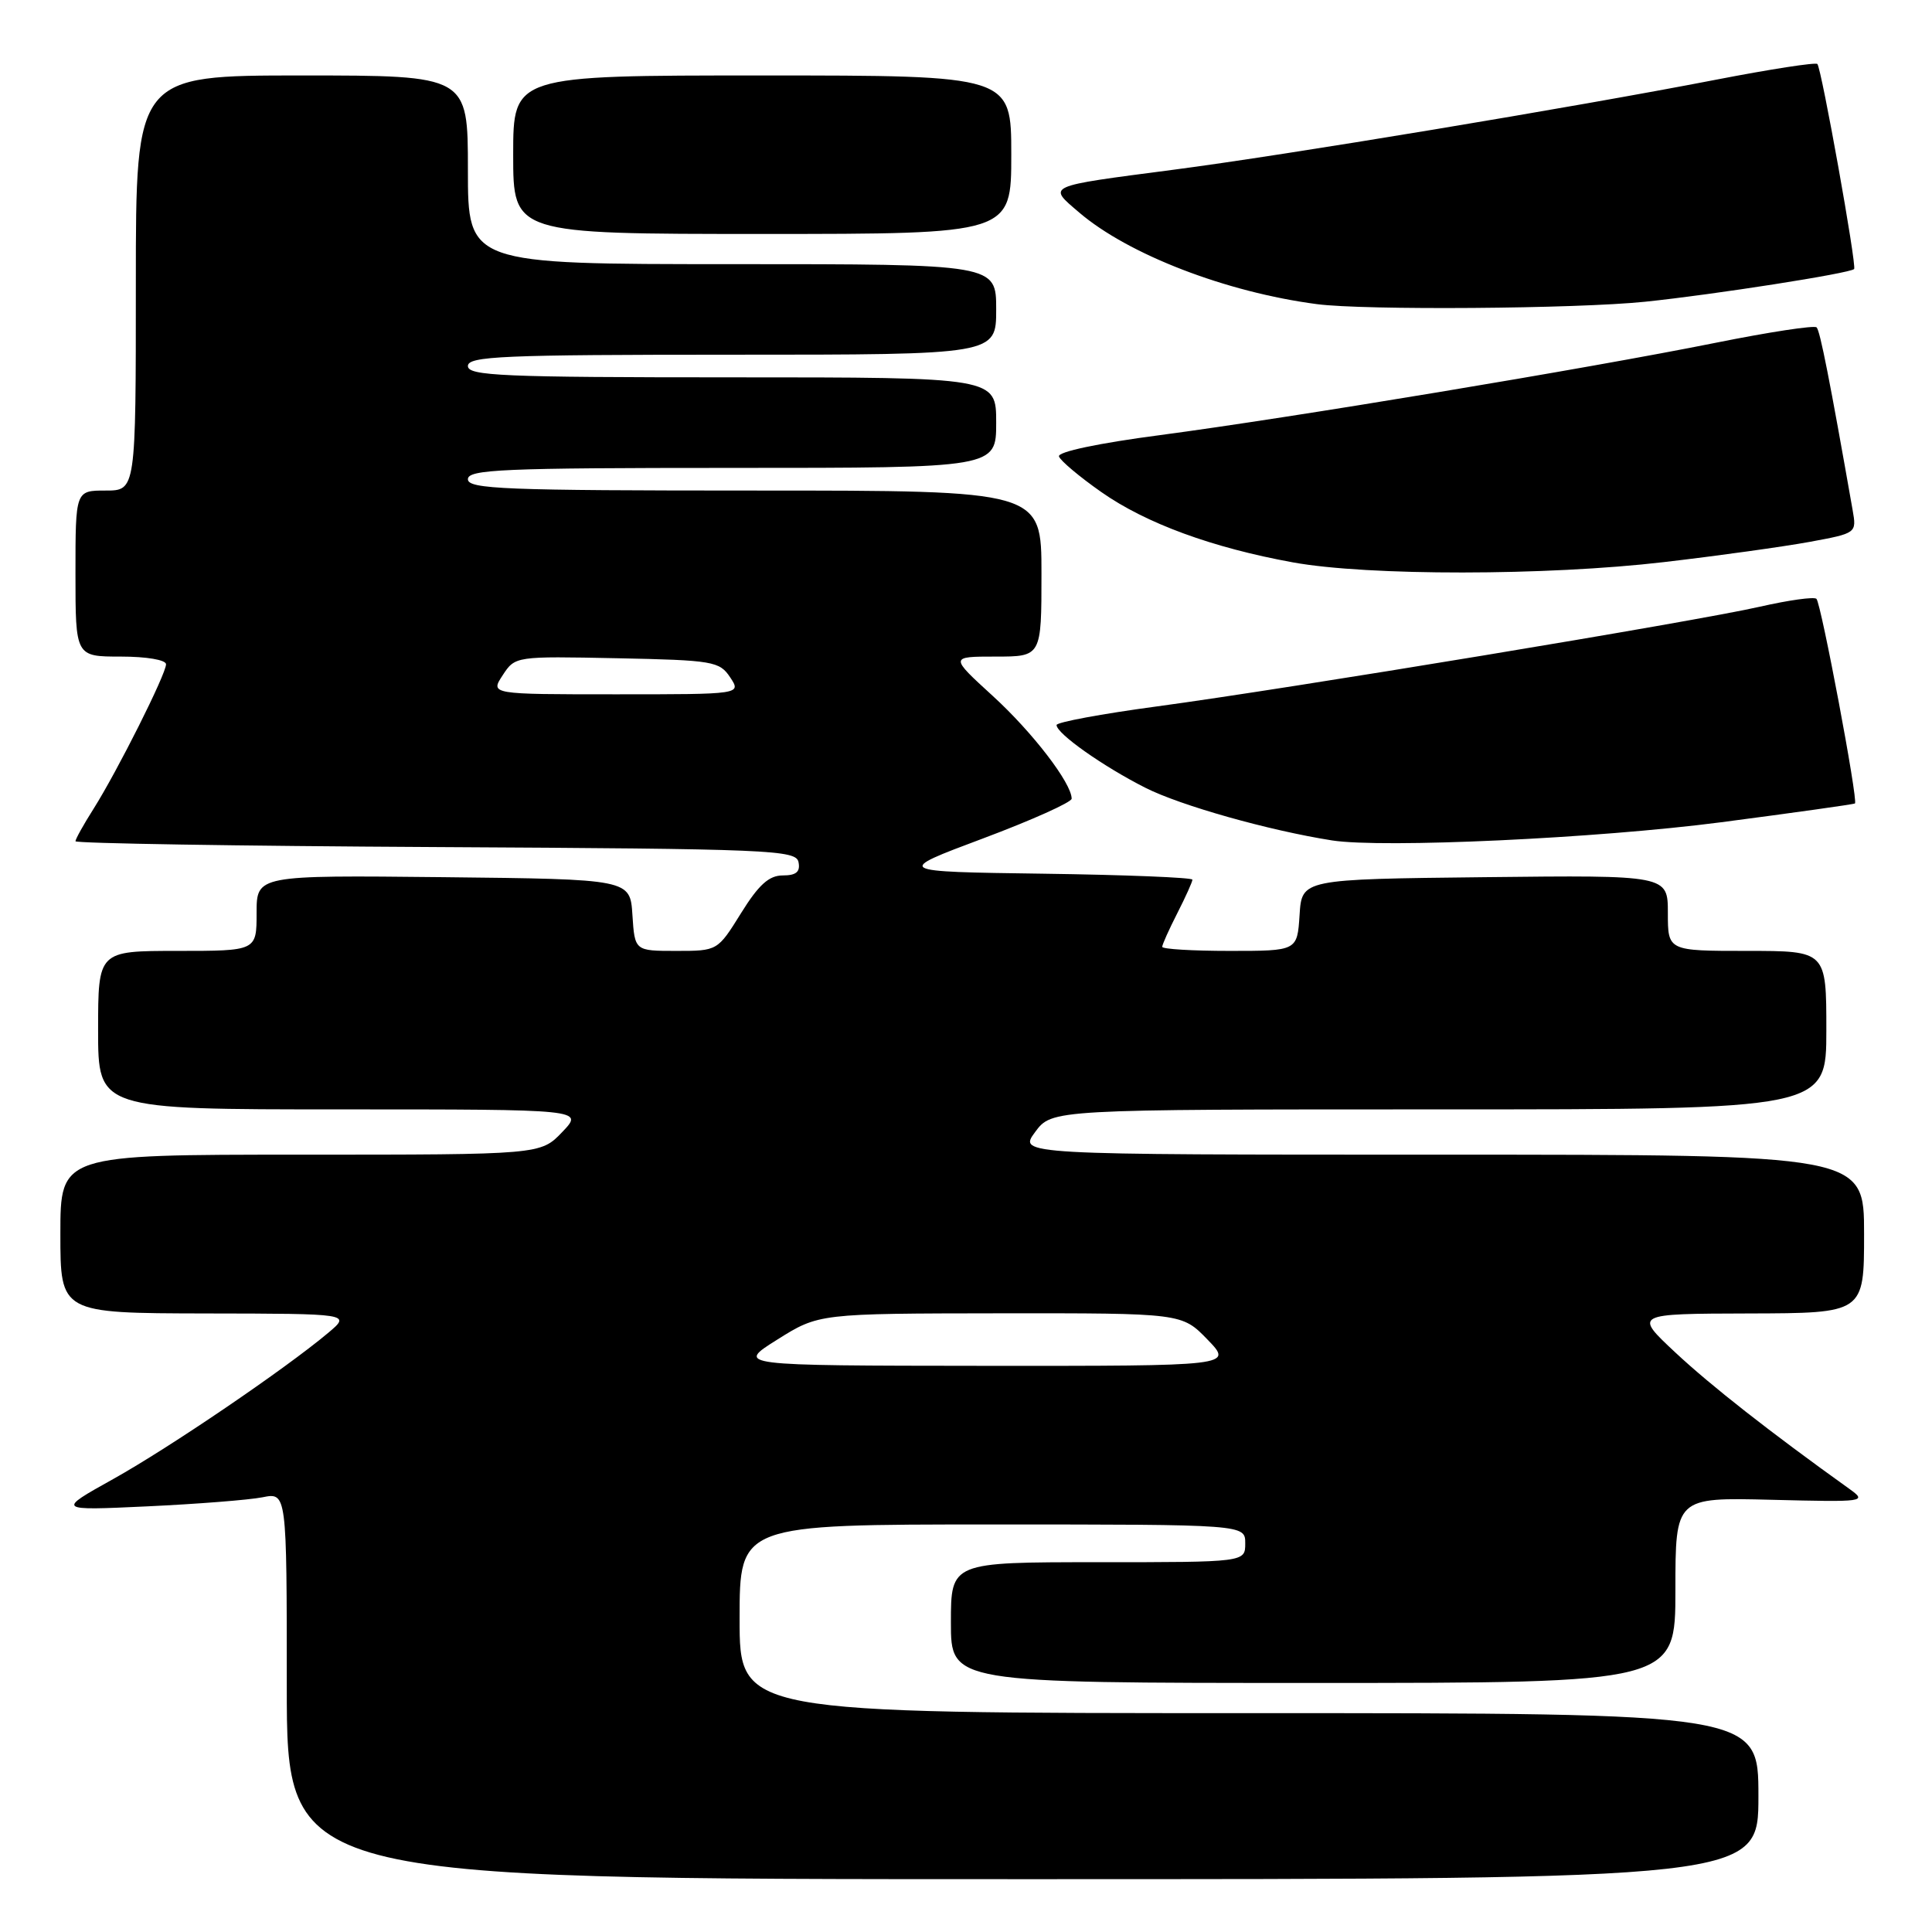 <?xml version="1.0" encoding="UTF-8" standalone="no"?>
<!DOCTYPE svg PUBLIC "-//W3C//DTD SVG 1.1//EN" "http://www.w3.org/Graphics/SVG/1.1/DTD/svg11.dtd" >
<svg xmlns="http://www.w3.org/2000/svg" xmlns:xlink="http://www.w3.org/1999/xlink" version="1.1" viewBox="0 0 256 256">
 <g >
 <path fill="currentColor"
d=" M 233.00 238.00 C 233.00 227.00 233.00 227.00 165.50 227.00 C 98.00 227.00 98.00 227.00 98.00 214.50 C 98.00 202.00 98.00 202.00 131.50 202.00 C 165.00 202.00 165.00 202.00 165.00 204.50 C 165.00 207.00 165.00 207.00 145.50 207.00 C 126.00 207.00 126.00 207.00 126.00 215.00 C 126.00 223.00 126.00 223.00 174.00 223.00 C 222.00 223.00 222.00 223.00 222.00 210.70 C 222.00 198.41 222.00 198.41 234.75 198.73 C 247.18 199.04 247.44 199.00 245.03 197.27 C 234.54 189.76 226.69 183.60 222.00 179.22 C 216.50 174.08 216.50 174.08 231.75 174.04 C 247.00 174.00 247.00 174.00 247.00 163.50 C 247.00 153.00 247.00 153.00 190.97 153.00 C 134.94 153.00 134.94 153.00 137.16 150.00 C 139.38 147.00 139.38 147.00 190.69 147.00 C 242.00 147.00 242.00 147.00 242.00 136.50 C 242.00 126.00 242.00 126.00 231.50 126.00 C 221.00 126.00 221.00 126.00 221.00 120.98 C 221.00 115.96 221.00 115.96 196.75 116.23 C 172.50 116.50 172.50 116.50 172.20 121.25 C 171.89 126.00 171.89 126.00 162.95 126.00 C 158.03 126.00 154.00 125.76 154.00 125.46 C 154.00 125.16 154.90 123.16 156.00 121.00 C 157.10 118.84 158.00 116.85 158.00 116.56 C 158.00 116.28 149.11 115.92 138.25 115.77 C 118.50 115.50 118.50 115.50 130.25 111.10 C 136.71 108.68 142.00 106.30 142.00 105.83 C 142.00 103.78 136.82 97.03 131.54 92.21 C 125.84 87.00 125.84 87.00 131.92 87.00 C 138.00 87.00 138.00 87.00 138.00 76.00 C 138.00 65.00 138.00 65.00 100.00 65.00 C 66.89 65.00 62.00 64.81 62.00 63.50 C 62.00 62.20 66.56 62.00 97.00 62.00 C 132.00 62.00 132.00 62.00 132.00 56.00 C 132.00 50.00 132.00 50.00 97.00 50.00 C 66.56 50.00 62.00 49.80 62.00 48.50 C 62.00 47.20 66.56 47.00 97.00 47.00 C 132.00 47.00 132.00 47.00 132.00 41.00 C 132.00 35.00 132.00 35.00 97.00 35.00 C 62.00 35.00 62.00 35.00 62.00 22.50 C 62.00 10.00 62.00 10.00 40.00 10.00 C 18.00 10.00 18.00 10.00 18.00 37.50 C 18.00 65.00 18.00 65.00 14.00 65.00 C 10.00 65.00 10.00 65.00 10.00 76.00 C 10.00 87.00 10.00 87.00 16.00 87.00 C 19.43 87.00 22.00 87.44 22.00 88.02 C 22.00 89.32 15.56 102.16 12.39 107.18 C 11.07 109.26 10.00 111.19 10.00 111.47 C 10.00 111.75 31.48 112.10 57.74 112.24 C 102.29 112.48 105.50 112.62 105.81 114.25 C 106.06 115.53 105.49 116.00 103.72 116.00 C 101.90 116.00 100.53 117.23 98.19 121.00 C 95.08 126.00 95.08 126.00 89.60 126.00 C 84.11 126.00 84.11 126.00 83.80 121.25 C 83.50 116.50 83.50 116.50 58.75 116.23 C 34.00 115.97 34.00 115.97 34.00 120.98 C 34.00 126.00 34.00 126.00 23.50 126.00 C 13.00 126.00 13.00 126.00 13.00 136.50 C 13.00 147.00 13.00 147.00 45.19 147.00 C 77.37 147.00 77.37 147.00 74.50 150.00 C 71.63 153.00 71.63 153.00 39.81 153.00 C 8.00 153.00 8.00 153.00 8.00 163.50 C 8.00 174.00 8.00 174.00 27.25 174.04 C 46.50 174.07 46.50 174.07 43.50 176.60 C 37.80 181.39 22.48 191.81 15.00 195.98 C 7.50 200.16 7.50 200.16 19.52 199.60 C 26.13 199.29 33.00 198.75 34.77 198.40 C 38.00 197.75 38.00 197.75 38.00 223.38 C 38.00 249.00 38.00 249.00 135.50 249.00 C 233.00 249.00 233.00 249.00 233.00 238.00 Z  M 228.00 108.96 C 237.62 107.70 245.63 106.58 245.79 106.46 C 246.24 106.13 241.31 79.98 240.69 79.35 C 240.39 79.05 237.02 79.52 233.20 80.39 C 224.45 82.38 170.84 91.24 153.25 93.61 C 145.96 94.59 140.00 95.70 140.00 96.07 C 140.00 97.20 146.13 101.53 151.76 104.38 C 156.44 106.75 168.13 110.04 176.50 111.36 C 183.25 112.41 211.61 111.09 228.00 108.96 Z  M 220.49 74.48 C 227.62 73.65 236.29 72.44 239.74 71.81 C 246.02 70.65 246.02 70.65 245.48 67.57 C 242.47 50.45 241.17 43.83 240.71 43.38 C 240.42 43.08 234.40 44.00 227.34 45.42 C 210.32 48.84 170.92 55.38 153.74 57.65 C 145.58 58.72 140.12 59.87 140.32 60.48 C 140.50 61.04 143.03 63.17 145.93 65.20 C 151.84 69.35 160.65 72.58 171.33 74.52 C 181.24 76.32 204.95 76.30 220.49 74.48 Z  M 218.00 39.98 C 227.16 39.03 245.11 36.22 245.68 35.65 C 246.06 35.28 241.35 9.02 240.81 8.48 C 240.57 8.24 234.56 9.17 227.44 10.55 C 208.29 14.26 170.34 20.56 155.50 22.49 C 138.38 24.73 138.78 24.55 143.00 28.16 C 149.51 33.72 162.45 38.72 174.50 40.30 C 180.79 41.13 208.91 40.92 218.00 39.98 Z  M 134.00 20.50 C 134.00 10.00 134.00 10.00 101.00 10.00 C 68.00 10.00 68.00 10.00 68.00 20.50 C 68.00 31.00 68.00 31.00 101.00 31.00 C 134.00 31.00 134.00 31.00 134.00 20.50 Z  M 103.00 177.50 C 108.50 174.05 108.50 174.05 132.55 174.02 C 156.61 174.00 156.61 174.00 160.00 177.50 C 163.39 181.00 163.39 181.00 130.45 180.98 C 97.50 180.95 97.50 180.95 103.00 177.50 Z  M 66.61 89.47 C 68.26 86.95 68.30 86.95 81.76 87.22 C 94.50 87.48 95.34 87.63 96.75 89.75 C 98.24 92.00 98.24 92.00 81.60 92.00 C 64.95 92.00 64.95 92.00 66.61 89.47 Z "/>
</g>
</svg>